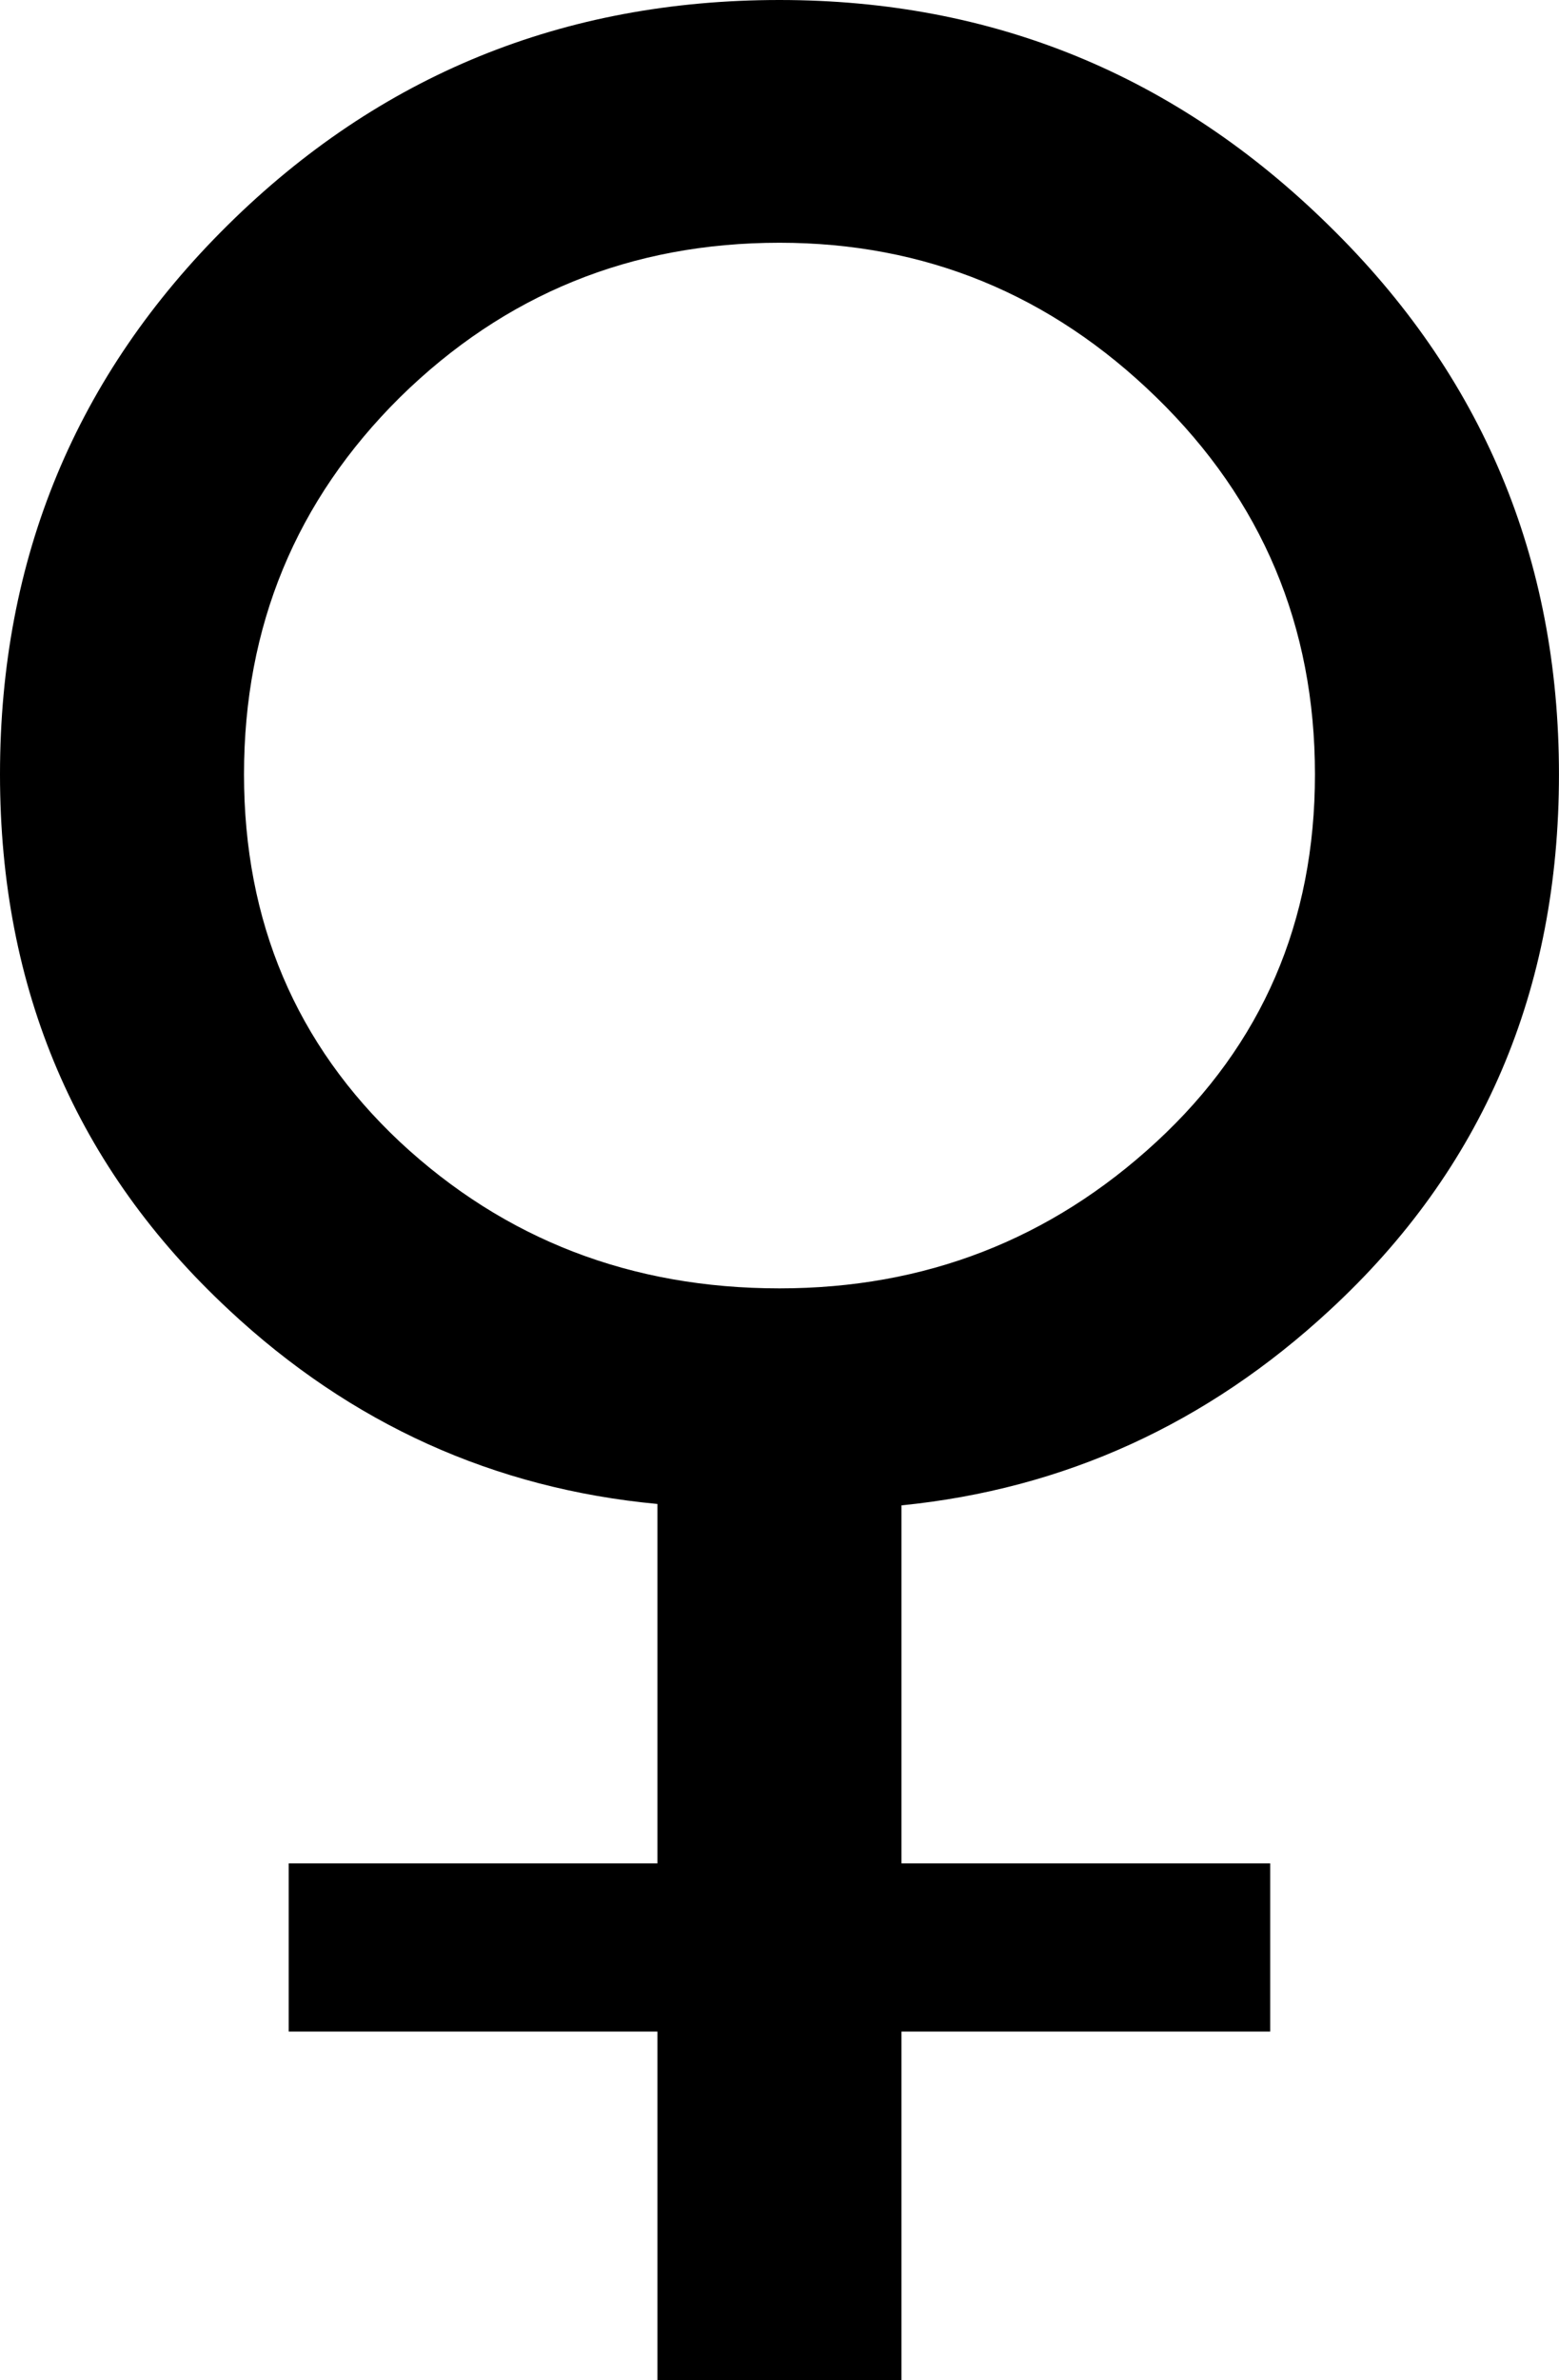 <?xml version="1.0" encoding="UTF-8" standalone="no"?>
<!-- Created with Inkscape (http://www.inkscape.org/) -->

<svg
   xmlns:svg="http://www.w3.org/2000/svg"
   xmlns="http://www.w3.org/2000/svg"
   xmlns:sodipodi="http://sodipodi.sourceforge.net/DTD/sodipodi-0.dtd"
   xmlns:inkscape="http://www.inkscape.org/namespaces/inkscape"
   width="44.922"
   height="68.555"
   id="svg3119"
   version="1.1"
   inkscape:version="0.48.2 r9819"
   sodipodi:docname="symbolFemale.svg">
  <defs
     id="defs3121" />
  <sodipodi:namedview
     id="base"
     pagecolor="#ffffff"
     bordercolor="#666666"
     borderopacity="1.0"
     inkscape:pageopacity="0.0"
     inkscape:pageshadow="2"
     inkscape:zoom="0.35"
     inkscape:cx="43.17522"
     inkscape:cy="-22.865513"
     inkscape:document-units="px"
     inkscape:current-layer="svg3119"
     showgrid="false"
     fit-margin-top="0"
     fit-margin-left="0"
     fit-margin-right="0"
     fit-margin-bottom="0"
     inkscape:window-width="472"
     inkscape:window-height="444"
     inkscape:window-x="467"
     inkscape:window-y="178"
     inkscape:window-maximized="0" />
  <g
     inkscape:label="Layer 1"
     inkscape:groupmode="layer"
     id="layer1"
     transform="translate(-331.825,-440.942)">
    <path
       inkscape:connector-curvature="0"
       id="path2994"
       style="font-size:80px;font-style:normal;font-variant:normal;font-weight:normal;font-stretch:normal;text-align:start;line-height:125%;letter-spacing:0px;word-spacing:0px;writing-mode:lr-tb;text-anchor:start;fill:#000000;fill-opacity:1;stroke:none;font-family:Sans;-inkscape-font-specification:Sans"
       d="m 354.286,447.934 c -4.271,6e-5 -7.917,1.484 -10.938,4.453 -2.995,2.969 -4.492,6.589 -4.492,10.859 -2e-5,4.245 1.497,7.773 4.492,10.586 3.021,2.813 6.667,4.219 10.938,4.219 4.193,2e-5 7.812,-1.406 10.859,-4.219 3.047,-2.812 4.57,-6.341 4.57,-10.586 -4e-5,-4.271 -1.523,-7.891 -4.57,-10.859 -3.047,-2.969 -6.667,-4.453 -10.859,-4.453 m -15.859,30.742 c -4.401,-4.089 -6.602,-9.232 -6.602,-15.43 -10e-6,-6.224 2.187,-11.497 6.562,-15.82 4.375,-4.323 9.674,-6.484 15.898,-6.484 6.146,5e-5 11.419,2.162 15.82,6.484 4.427,4.323 6.641,9.596 6.641,15.82 -5e-5,6.224 -2.201,11.367 -6.602,15.43 -3.542,3.281 -7.656,5.156 -12.344,5.625 l 0,10.312 10.625,0 0,4.844 -10.625,0 0,10.039 -7.031,0 0,-10.039 -10.625,0 0,-4.844 10.625,0 0,-10.352 c -4.714,-0.443 -8.828,-2.305 -12.344,-5.586" />
  </g>
</svg>
